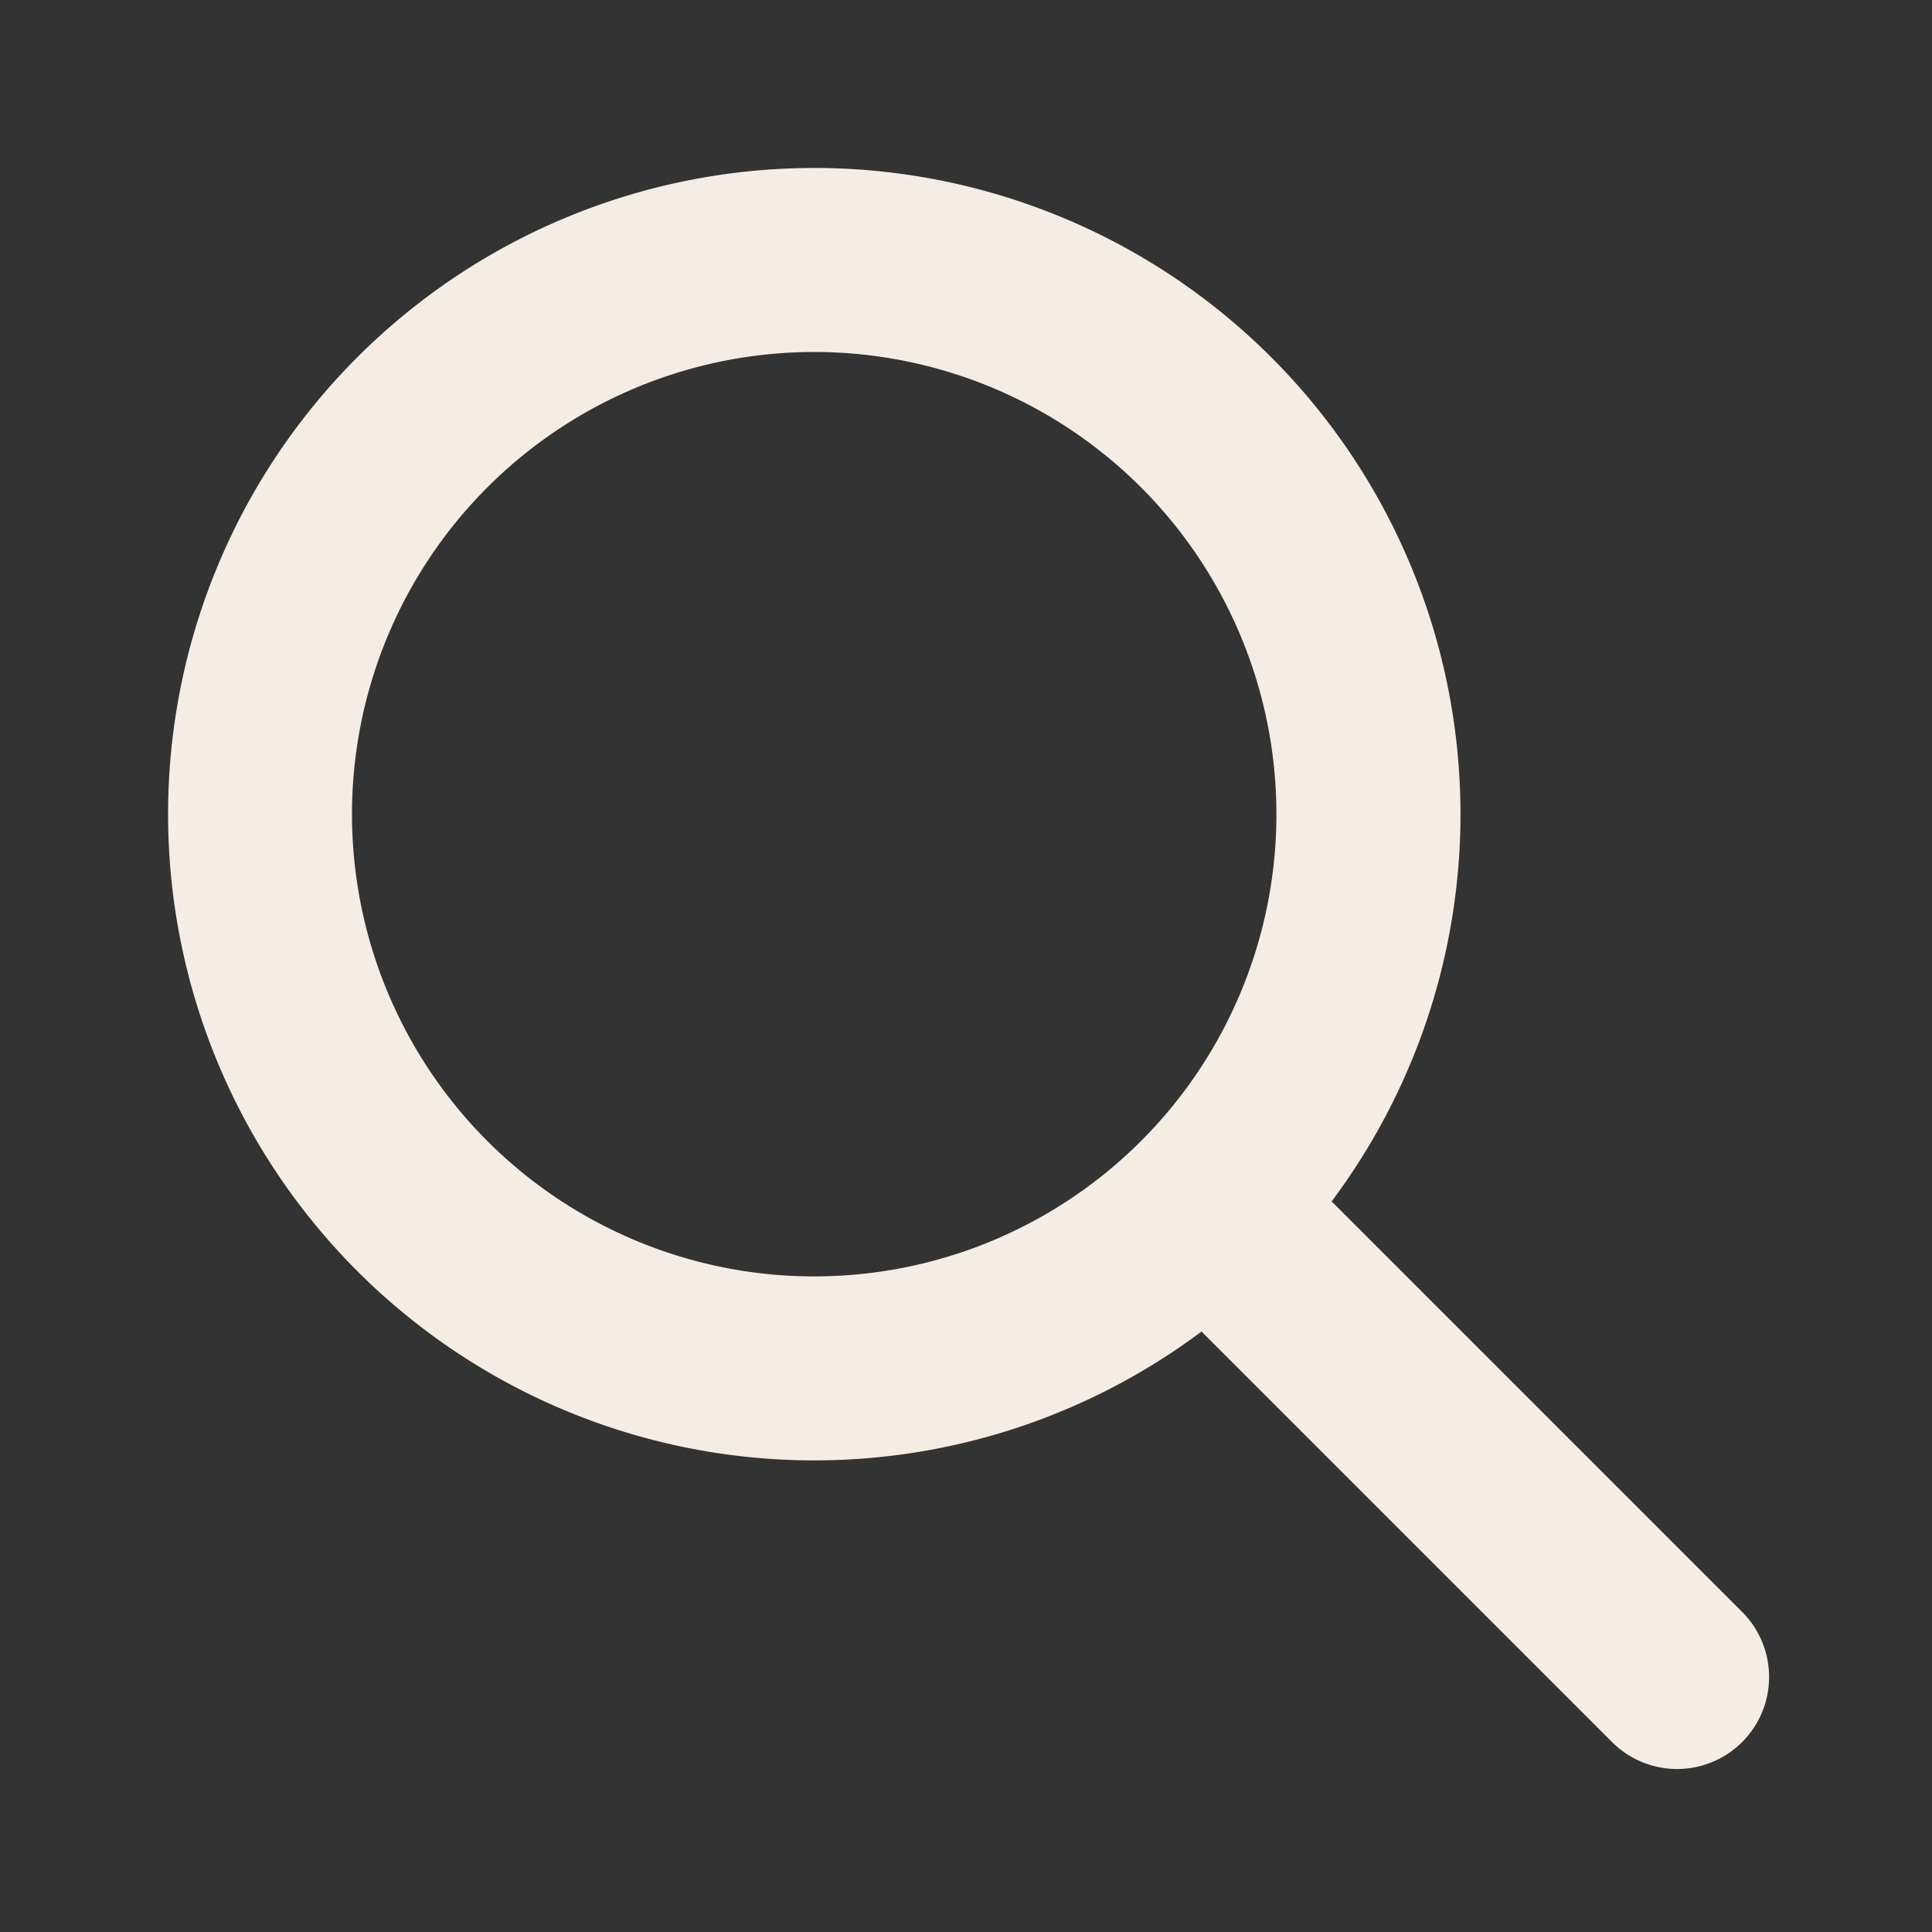 <svg width="21" height="21" fill="none" xmlns="http://www.w3.org/2000/svg"><rect width="100%" height="100%" fill="#333333" stroke="none"/><path fill-rule="evenodd" clip-rule="evenodd" d="M13.874 8.85a5.024 5.024 0 1 1-10.048 0 5.024 5.024 0 0 1 10.048 0Zm-.814 5.623a7.024 7.024 0 1 1 1.414-1.414l4.45 4.45a1 1 0 1 1-1.414 1.414l-4.45-4.45Z" fill="#F5EDE3"/></svg>